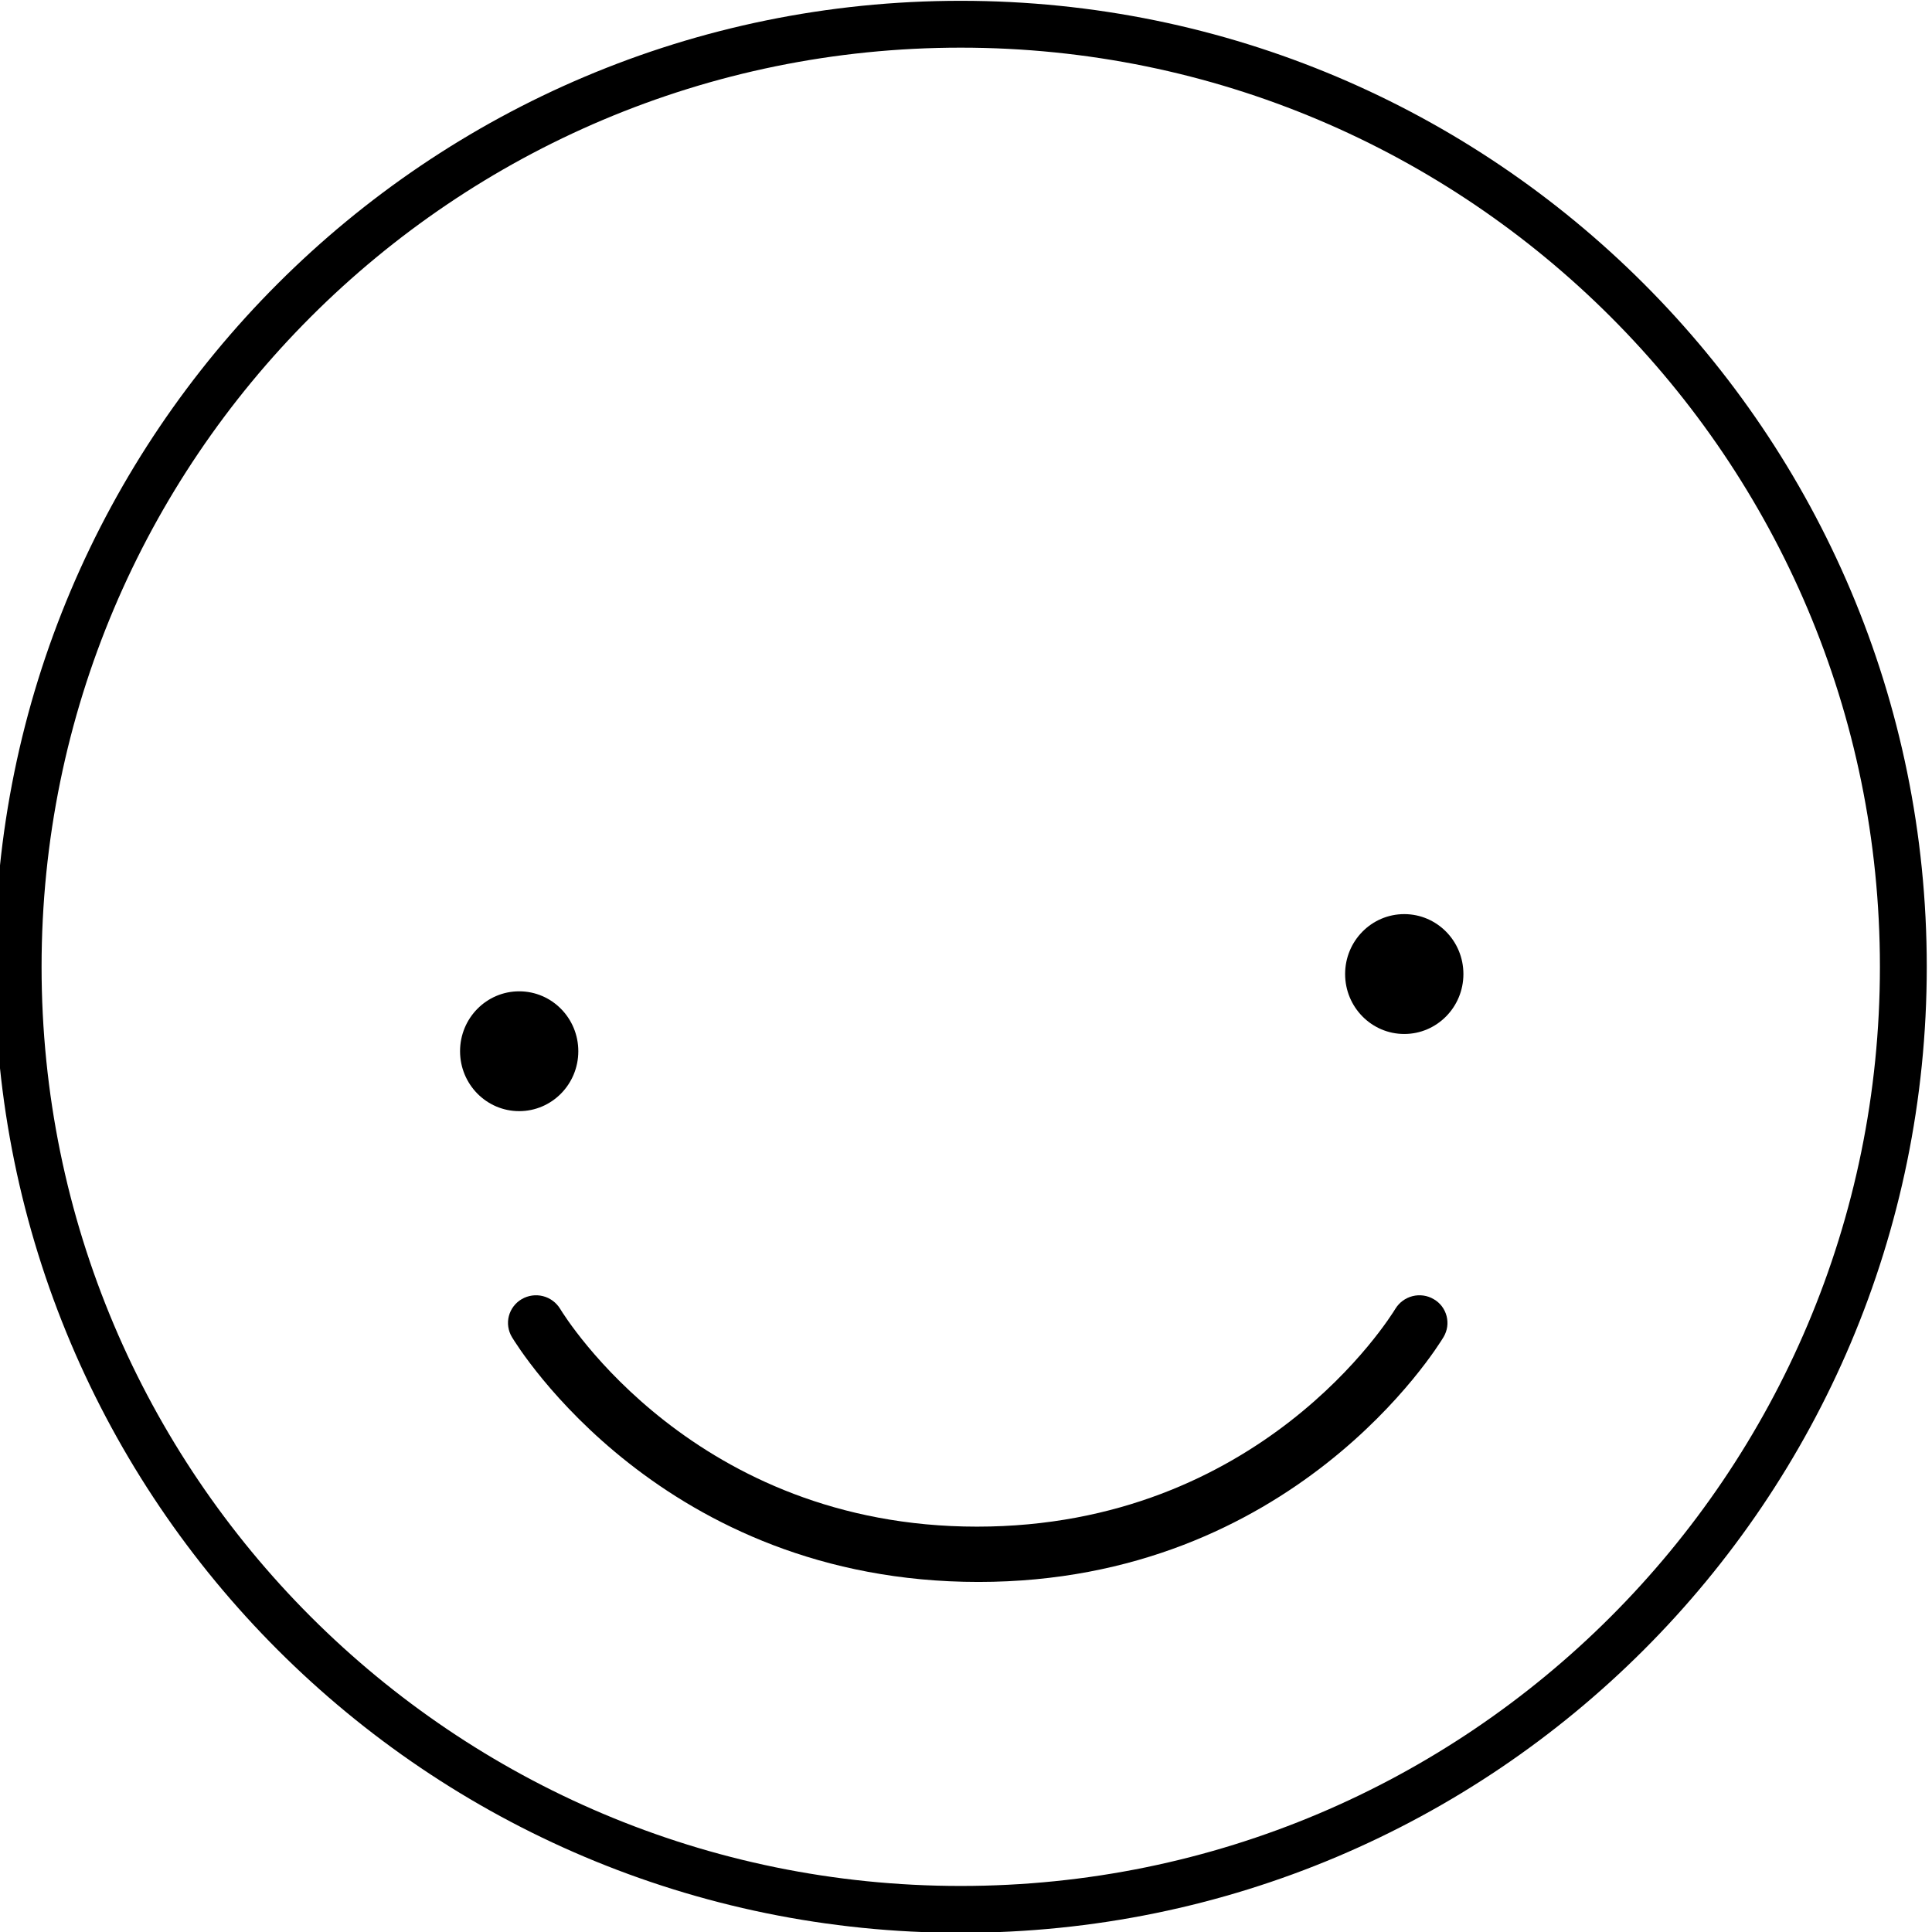 <svg width="48" height="48" viewBox="0 0 48 48" fill="none" xmlns="http://www.w3.org/2000/svg">
<g clip-path="url(#clip0_878_941)">
<path fill-rule="evenodd" clip-rule="evenodd" d="M33.419 24.2C33.419 25.022 34.077 25.689 34.888 25.689C35.7 25.689 36.358 25.022 36.358 24.2C36.358 23.377 35.7 22.711 34.888 22.711C34.077 22.711 33.419 23.377 33.419 24.2M14.368 26.117C14.368 26.939 13.711 27.606 12.899 27.606C12.087 27.606 11.43 26.939 11.43 26.117C11.43 25.295 12.087 24.629 12.899 24.629C13.711 24.629 14.368 25.295 14.368 26.117M24.311 39.303C16.457 39.303 12.867 33.466 12.718 33.218C12.671 33.14 12.641 33.054 12.628 32.964C12.615 32.875 12.62 32.783 12.643 32.696C12.666 32.608 12.706 32.526 12.761 32.454C12.816 32.382 12.884 32.322 12.963 32.276C13.122 32.184 13.311 32.157 13.489 32.202C13.668 32.247 13.821 32.361 13.917 32.518C14.05 32.738 17.272 37.929 24.273 37.929C31.311 37.929 34.533 32.738 34.667 32.517C34.763 32.36 34.917 32.247 35.095 32.202C35.274 32.157 35.463 32.184 35.621 32.278C35.7 32.323 35.768 32.383 35.823 32.455C35.877 32.527 35.917 32.609 35.94 32.697C35.962 32.784 35.968 32.875 35.955 32.965C35.942 33.054 35.911 33.14 35.865 33.218C35.716 33.466 32.126 39.303 24.311 39.303" fill="black"/>
<path d="M23.869 47.438C36.803 47.438 47.288 36.953 47.288 24.02C47.288 11.086 36.803 0.602 23.869 0.602C10.936 0.602 0.451 11.086 0.451 24.02C0.451 36.953 10.936 47.438 23.869 47.438Z" stroke="black" stroke-width="1.164"/>
</g>
<defs>
<clipPath id="clip0_878_941">
<rect width="48" height="48" fill="white"/>
</clipPath>
</defs>
</svg>
